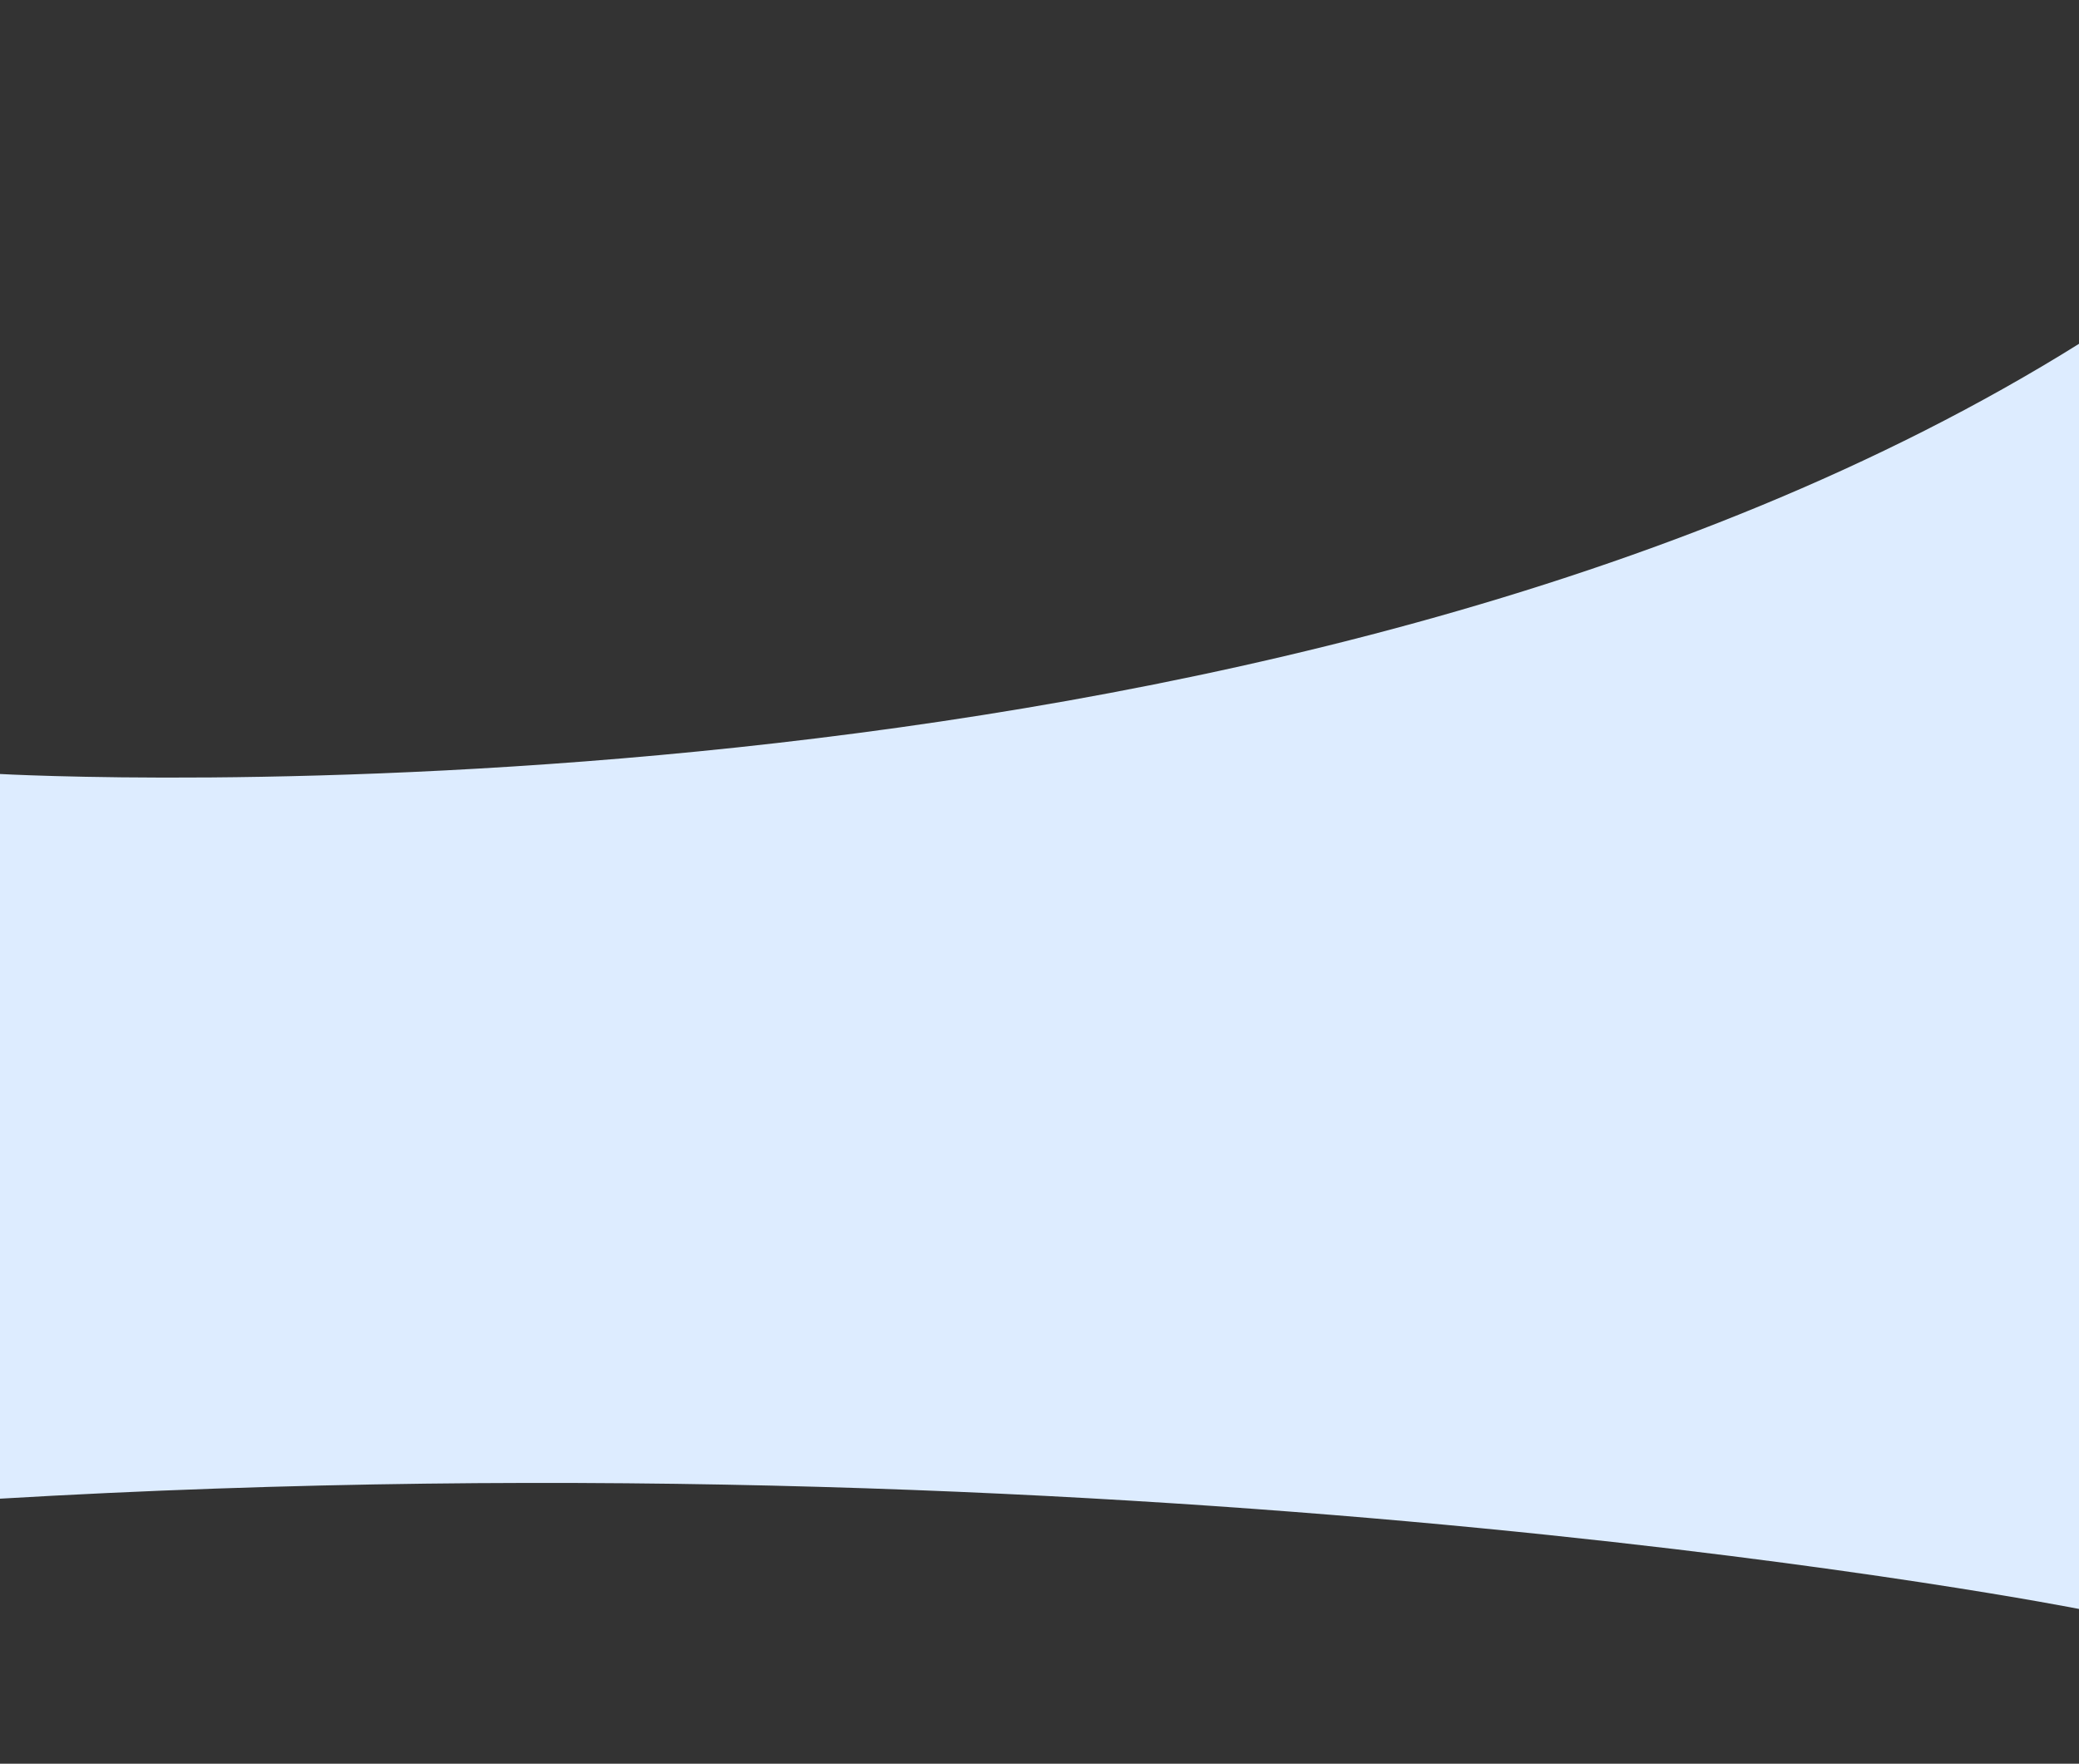 <svg width="1440" height="1221.5" viewBox="0 -237 1440 1221.5" fill="none" xmlns="http://www.w3.org/2000/svg">
<rect x="0" y="-237" width="1440" height="1221.5" fill="#333333" stroke="none"/>
<path d="M1441 0.5V877.5C1441 877.5 812.001 753.113 -0.999 801V299C-0.999 299 883 349.5 1441 0.5Z" fill="#DDECFF"/>
</svg>
